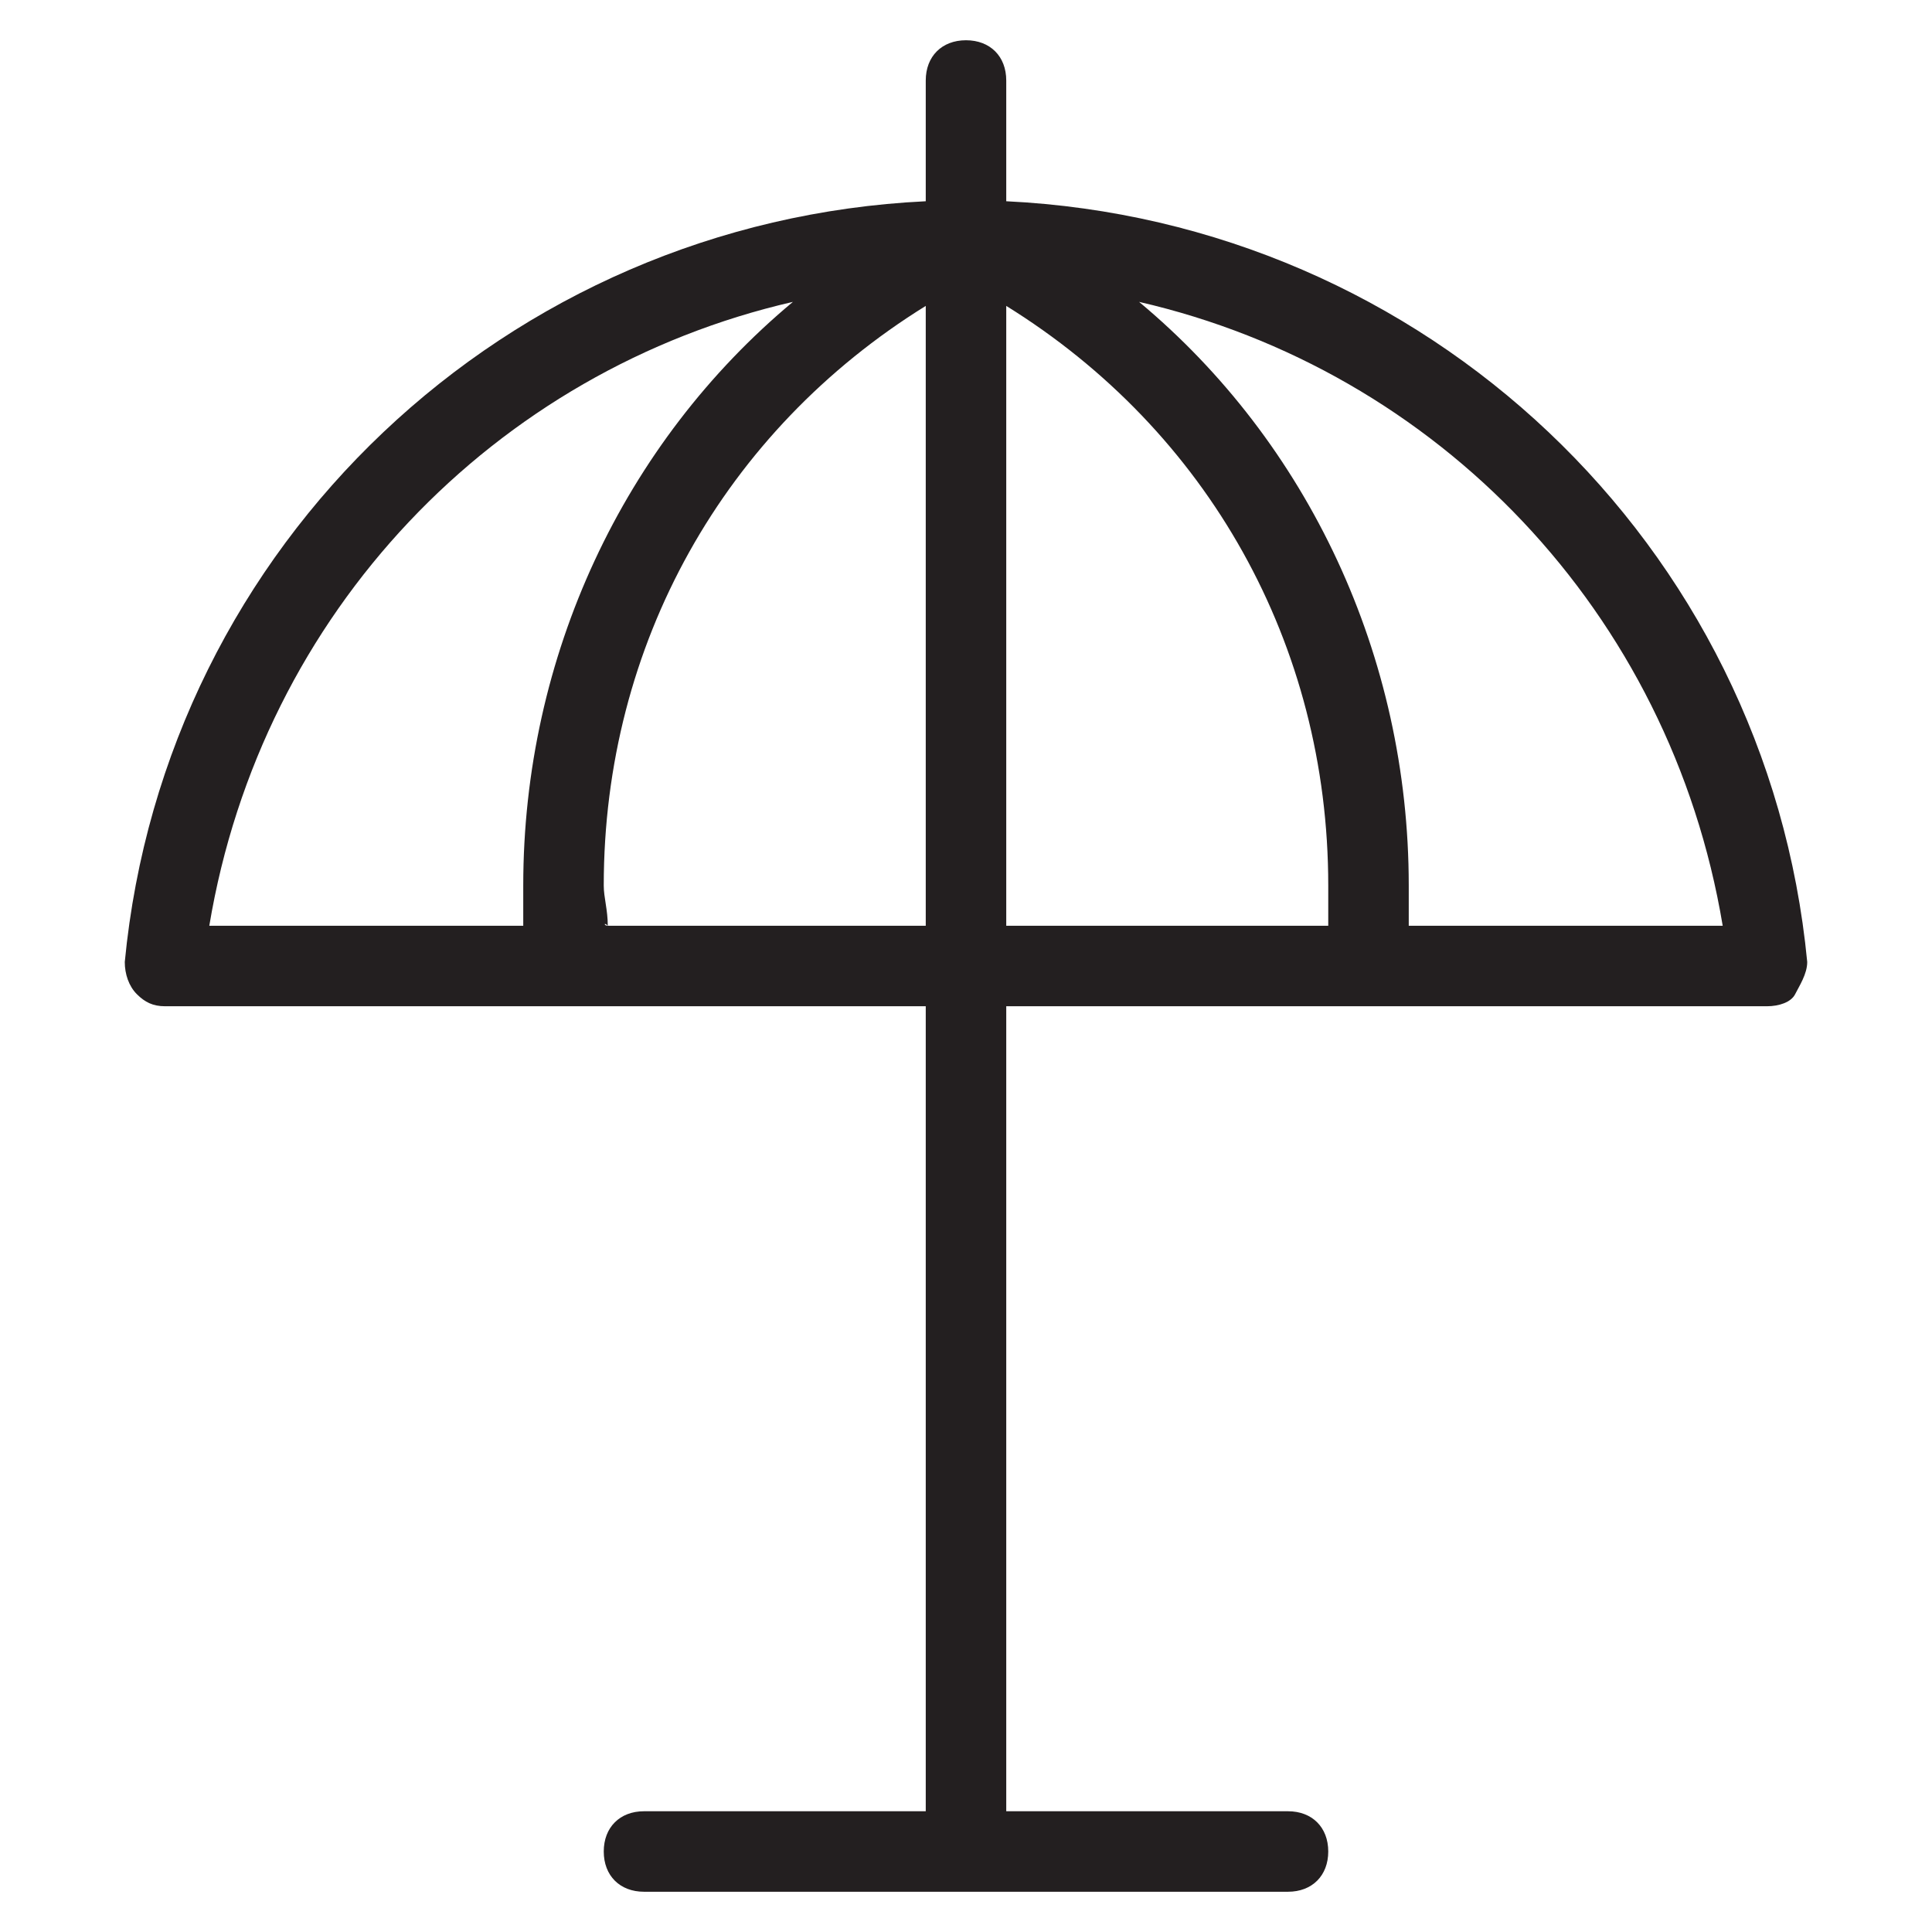 <?xml version="1.0" encoding="utf-8"?>
<!-- Generator: Adobe Illustrator 19.1.0, SVG Export Plug-In . SVG Version: 6.00 Build 0)  -->
<!DOCTYPE svg PUBLIC "-//W3C//DTD SVG 1.1//EN" "http://www.w3.org/Graphics/SVG/1.1/DTD/svg11.dtd">
<svg version="1.1" id="Layer_49" xmlns="http://www.w3.org/2000/svg" xmlns:xlink="http://www.w3.org/1999/xlink" x="0px" y="0px"
	 width="48px" height="48px" viewBox="0 0 48 48" enable-background="new 0 0 48 48" xml:space="preserve">
<path fill="#231F20" d="M4.1,25H23v20h-7c-0.6,0-1,0.4-1,1s0.4,1,1,1h16c0.6,0,1-0.4,1-1s-0.4-1-1-1h-7V25h18.9
	c0.3,0,0.6-0.1,0.7-0.3s0.3-0.5,0.3-0.8C43.9,13.5,35.4,5.5,25,5V2c0-0.6-0.4-1-1-1s-1,0.4-1,1v3C12.6,5.5,4.1,13.5,3.1,23.9
	c0,0.3,0.1,0.6,0.3,0.8S3.8,25,4.1,25z M15.1,23C15,23,15,22.9,15.1,23c0-0.4-0.1-0.7-0.1-1c0-6,3-11.3,8-14.4V23H15.1z M25,7.6
	c5,3.1,8,8.4,8,14.4c0,0.3,0,0.6,0,0.9c0,0,0,0.1,0,0.1H25V7.6z M42.8,23H35c0-0.3,0-0.6,0-1c0-5.7-2.5-11-6.7-14.5
	C35.7,9.2,41.5,15.2,42.8,23z M19.7,7.5C15.5,11,13,16.3,13,22c0,0.4,0,0.7,0,1H5.2C6.5,15.2,12.3,9.2,19.7,7.5z"/>
</svg>
